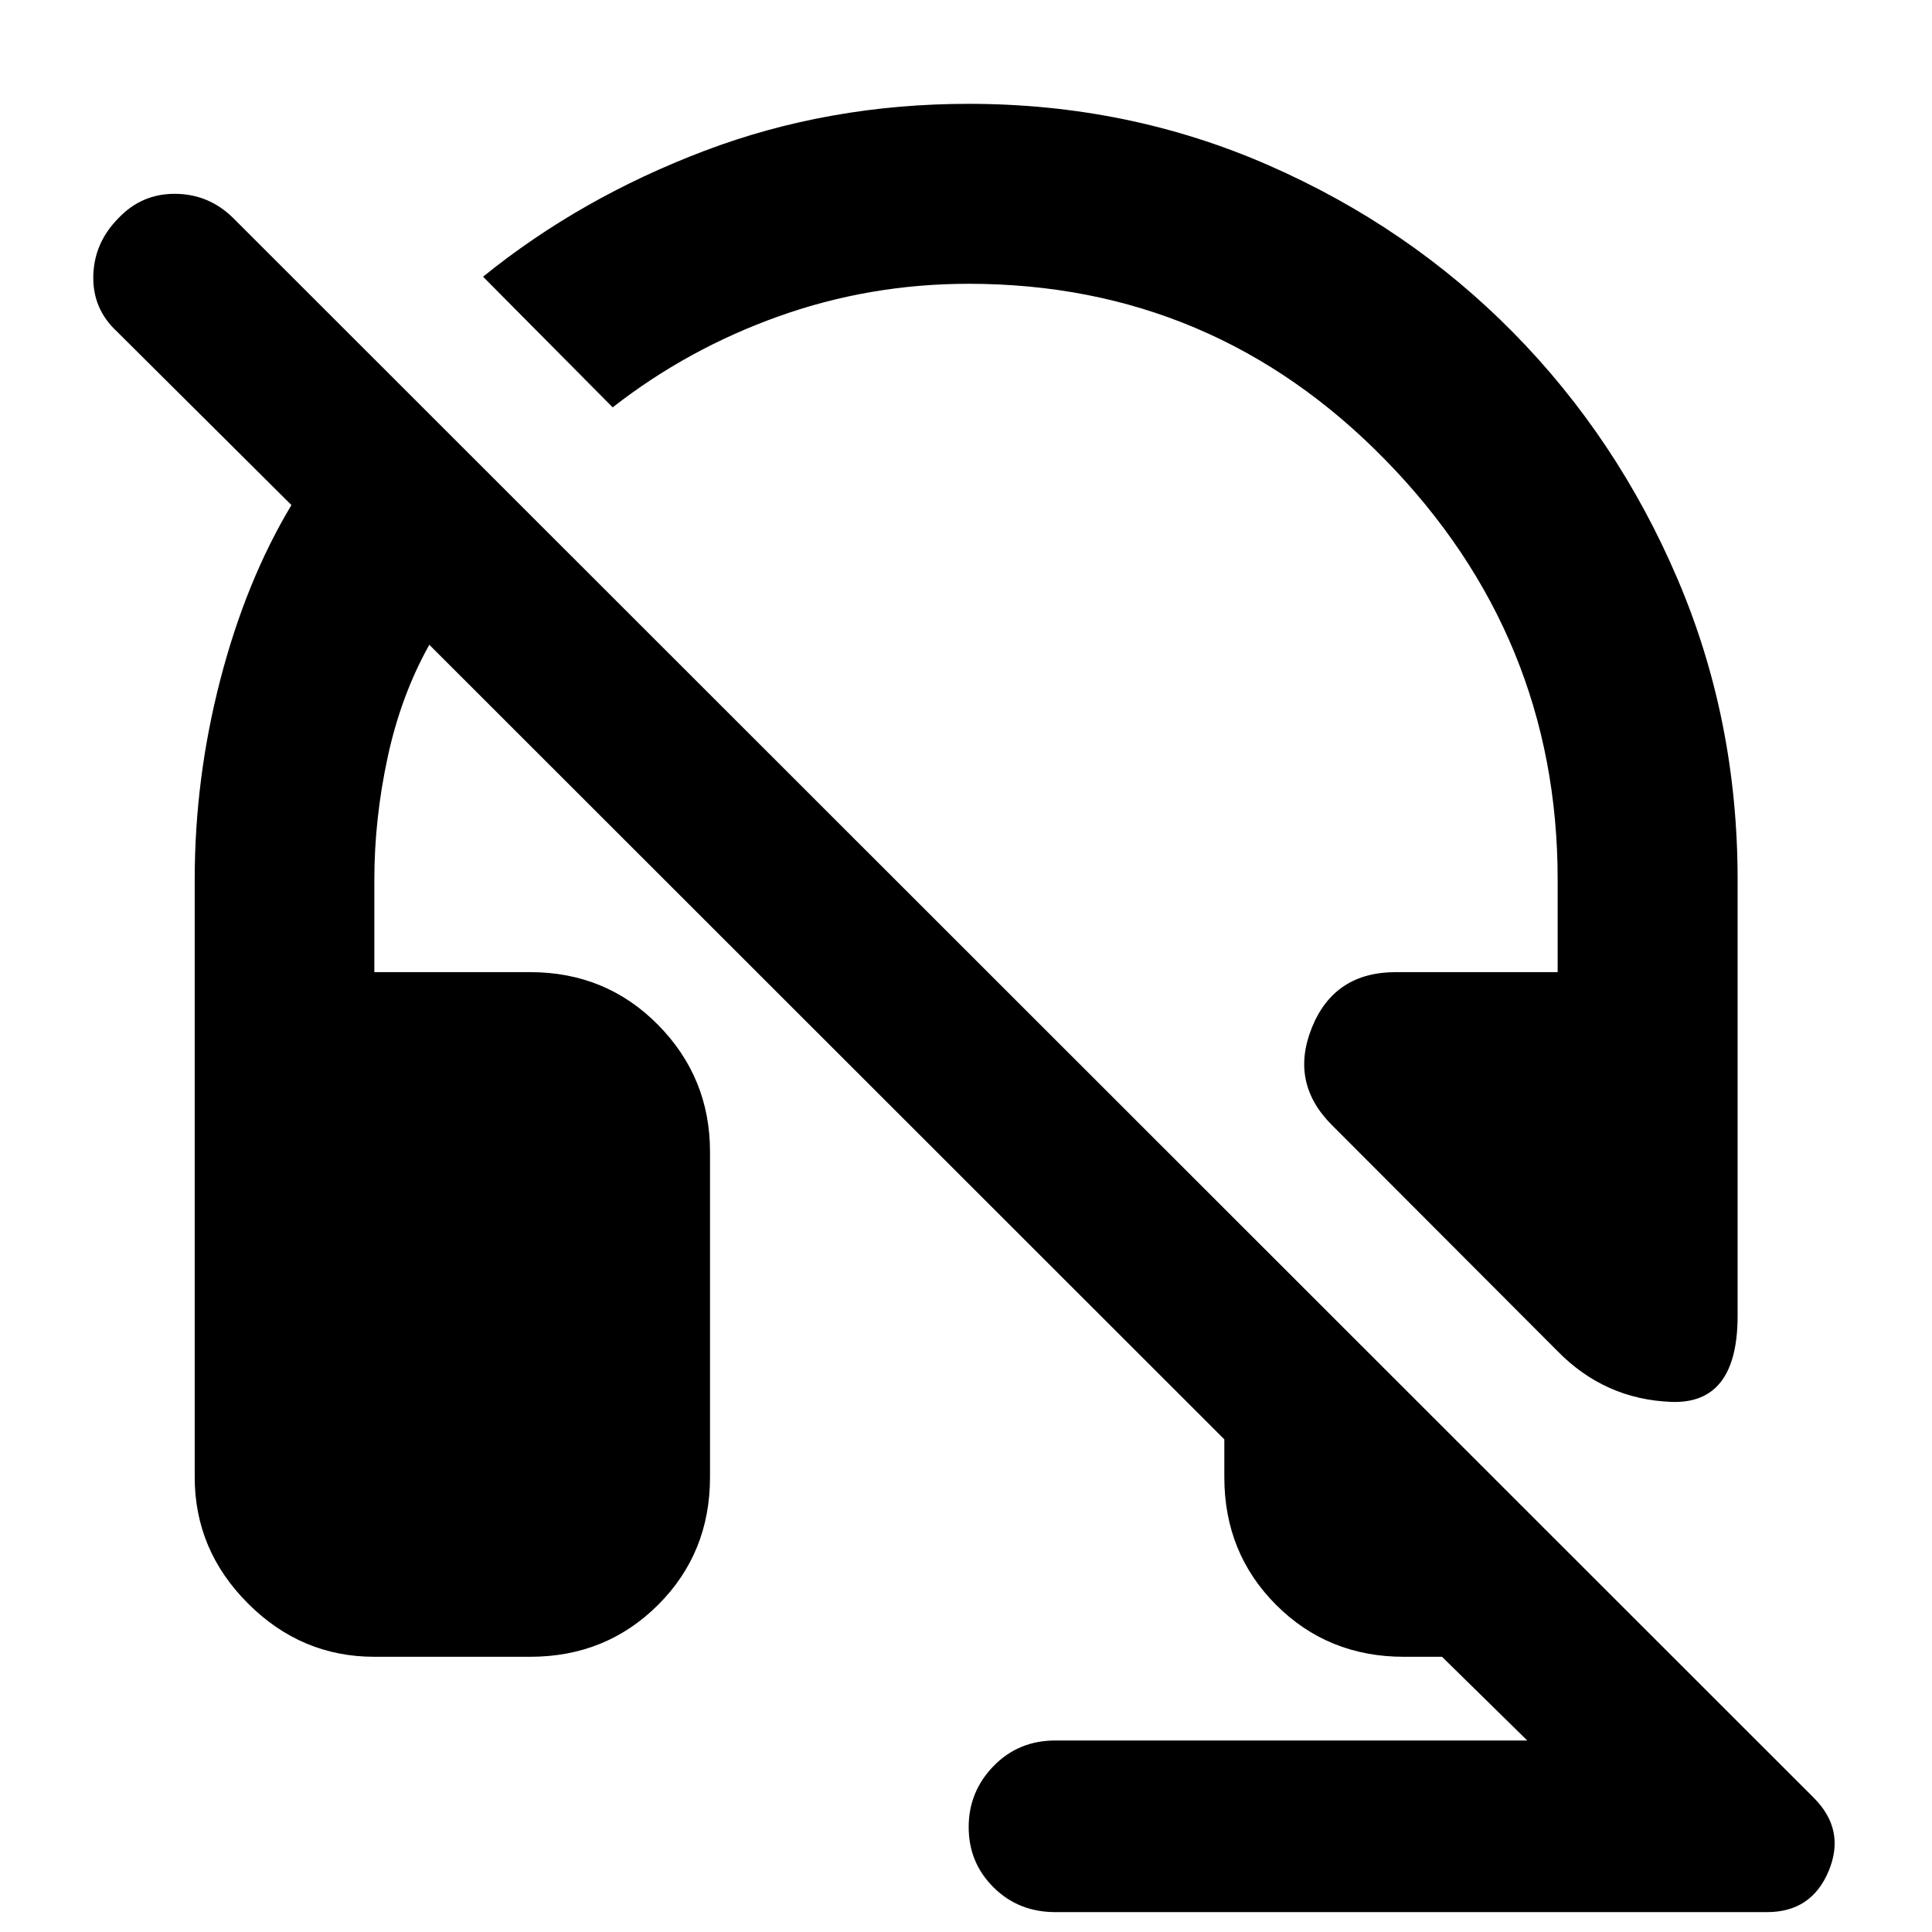 <svg xmlns="http://www.w3.org/2000/svg" height="40" viewBox="0 -960 960 960" width="40"><path d="M863.41-306.18q0 44.06-33 42.77-32.99-1.28-56.42-25.15l-112.2-112.43q-21.02-21.02-9.88-48.49 11.15-27.47 41.63-27.47h80.45V-523q0-120.82-85.55-208.4-85.54-87.59-207.11-87.59-49.11 0-94.36 16.15-45.26 16.14-82.53 45.25l-64.41-64.92q48.42-39.19 110.02-62.54 61.59-23.36 131.28-23.36 79.4 0 149.14 30.58 69.74 30.57 121.51 83.14 51.77 52.57 81.6 122.43Q863.41-602.4 863.41-523v216.82ZM524.38-9.88q-18.31 0-30.68-12.29-12.37-12.29-12.37-29.94 0-17.65 12.37-30.35 12.37-12.7 30.68-12.7h234.51l-42.36-41.59h-18.91q-37.74 0-63.5-25.76-25.76-25.77-25.76-63.5v-18.79L213.32-639.61q-14.07 25.15-20.69 55.86-6.62 30.72-6.62 60.75v46.05h77.37q37.74 0 63.58 26.18 25.84 26.17 25.84 63.08v161.68q0 37.73-25.84 63.5-25.84 25.76-63.58 25.76h-77.37q-36.31 0-62.78-26.48-26.48-26.47-26.48-62.78V-523q0-50.3 12.75-99.38t35.31-86.66l-86.69-86.21q-12.18-11.29-11.76-27.74.42-16.45 12.52-28.63 11.53-12.19 28.23-12.07 16.7.12 28.81 12.07l785.31 784.9q15.96 15.95 7.43 36.39-8.52 20.45-30.62 20.45H524.38Z"/></svg>